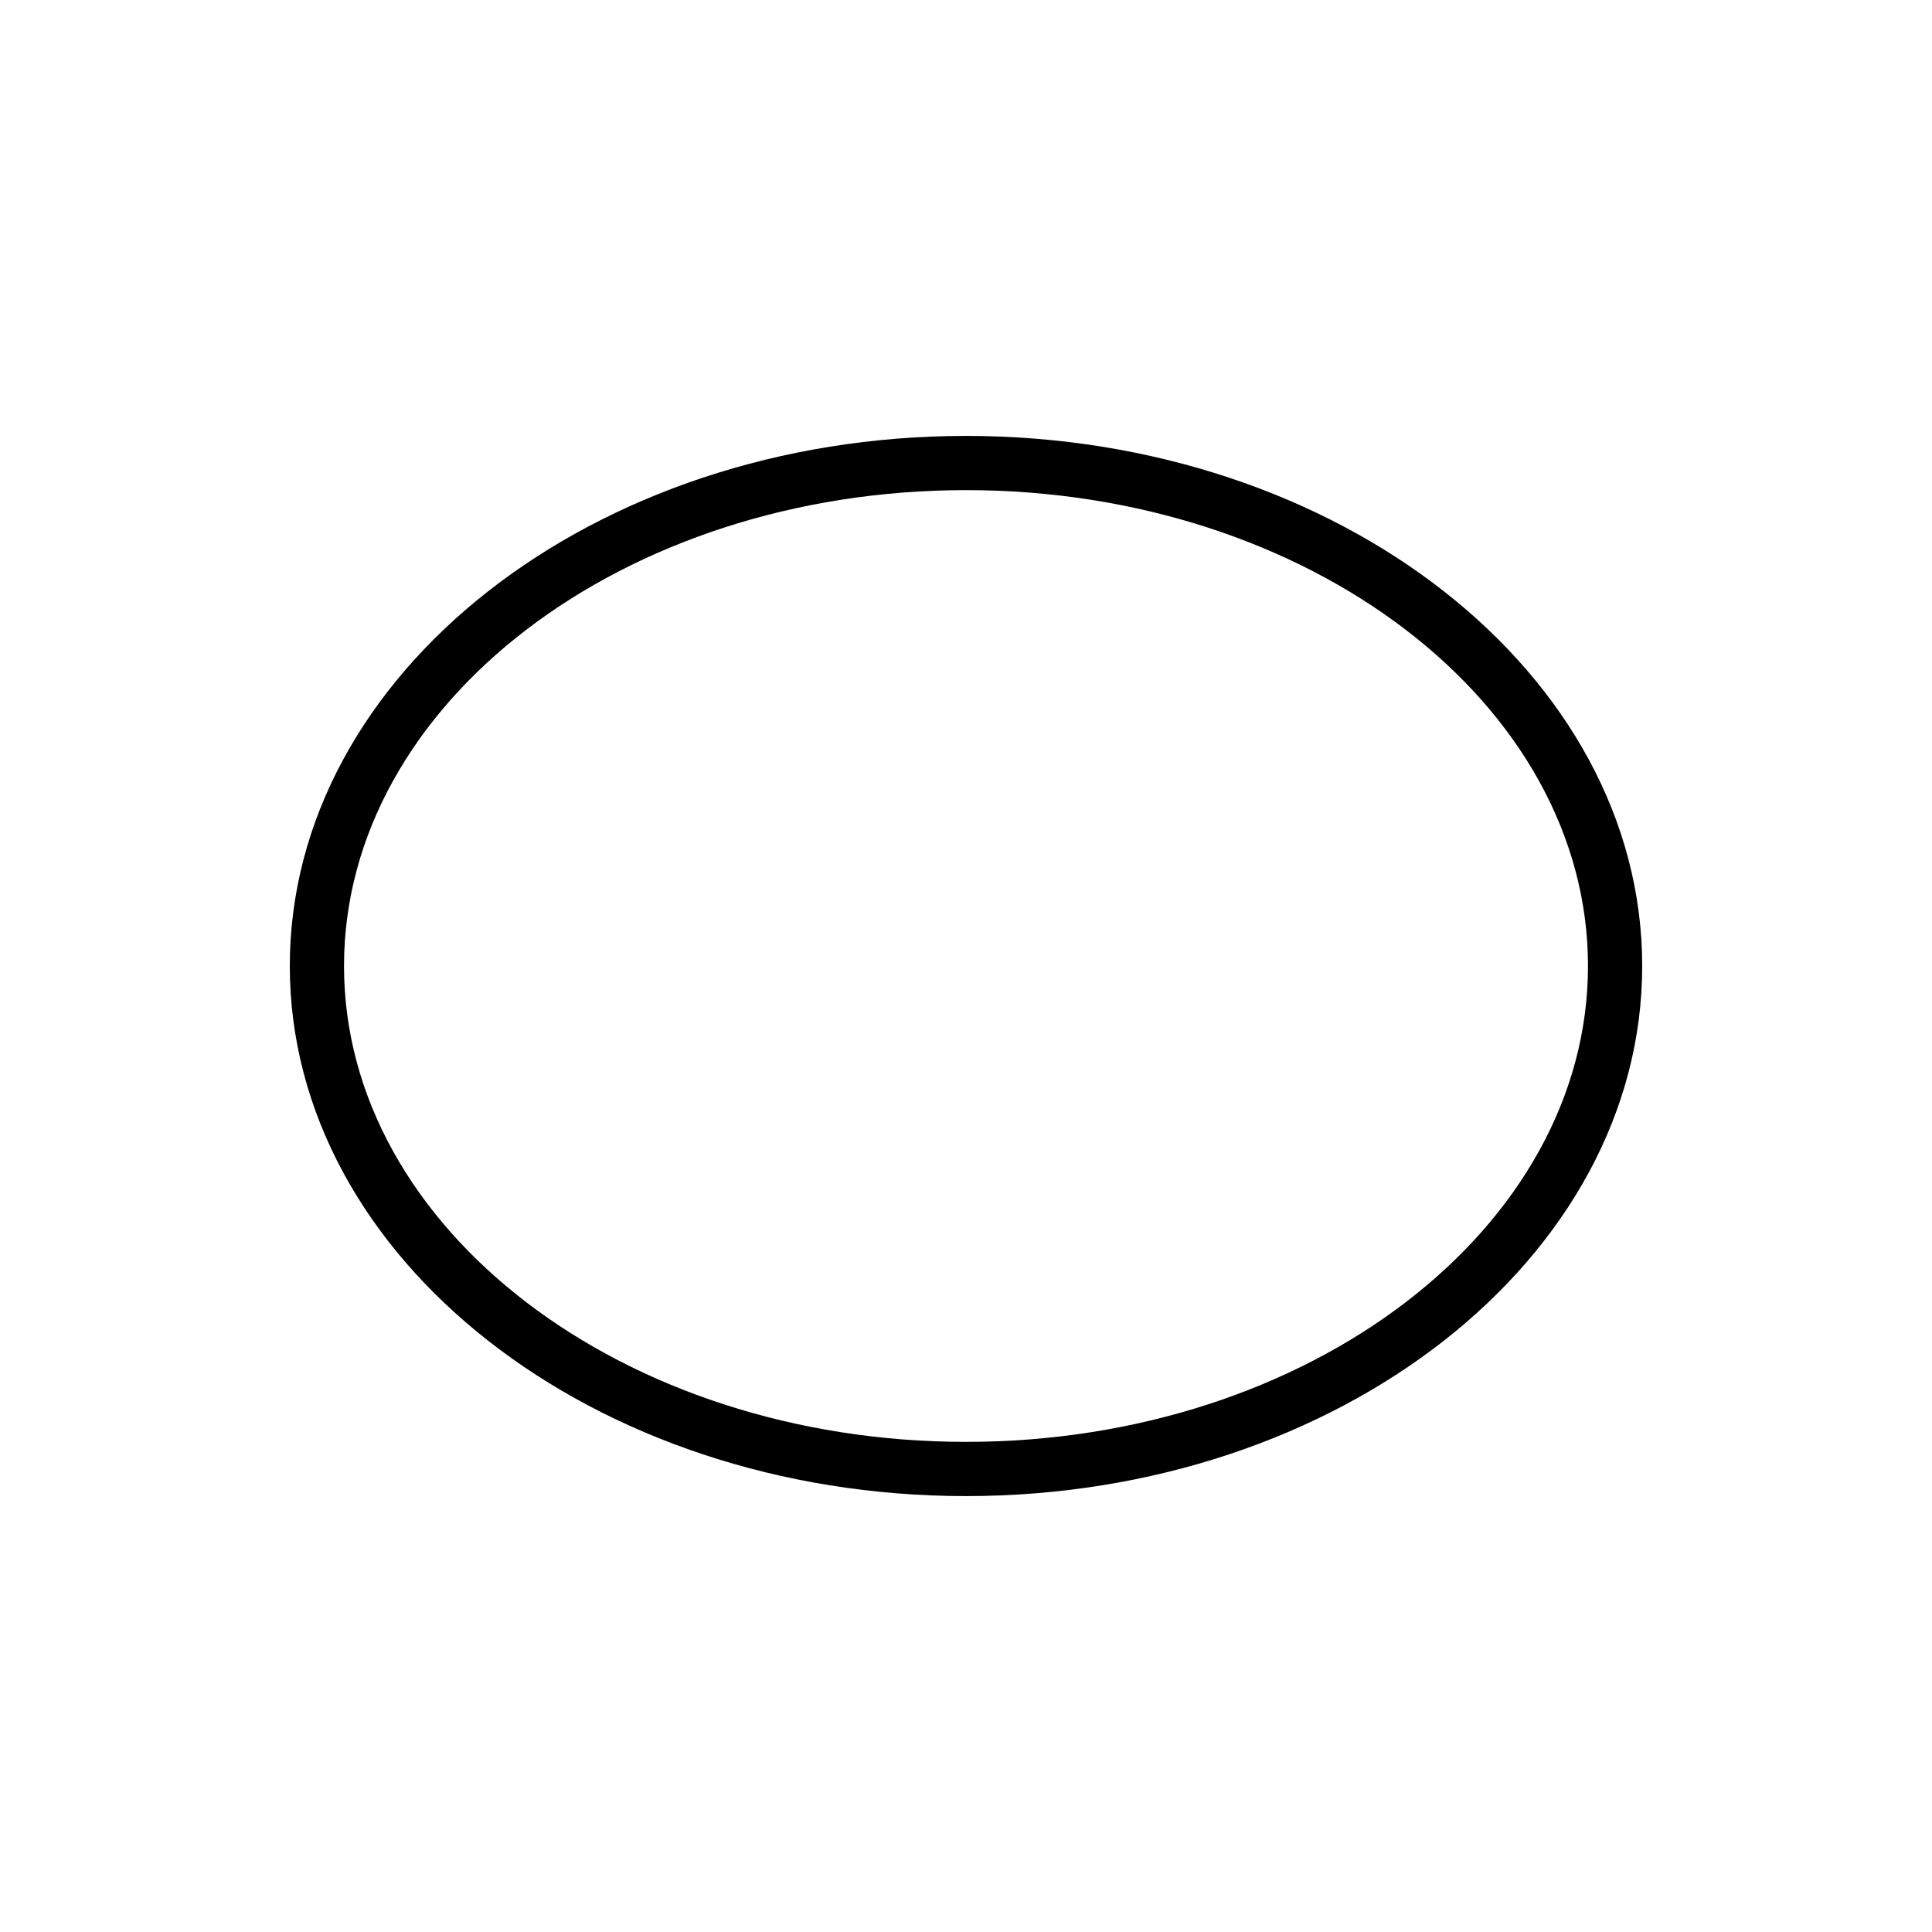 <svg version="1.1" xmlns="http://www.w3.org/2000/svg" width="16" height="16" viewBox="0 0 16 16">
<path d="M8 3.61c-3.088 0-5.6 1.969-5.6 4.39s2.512 4.39 5.6 4.39c3.088 0 5.6-1.969 5.6-4.39s-2.512-4.39-5.6-4.39zM8 11.941c-2.84 0-5.151-1.768-5.151-3.941s2.311-3.941 5.151-3.941c2.84 0 5.151 1.768 5.151 3.941s-2.311 3.941-5.151 3.941z"></path>
</svg>
